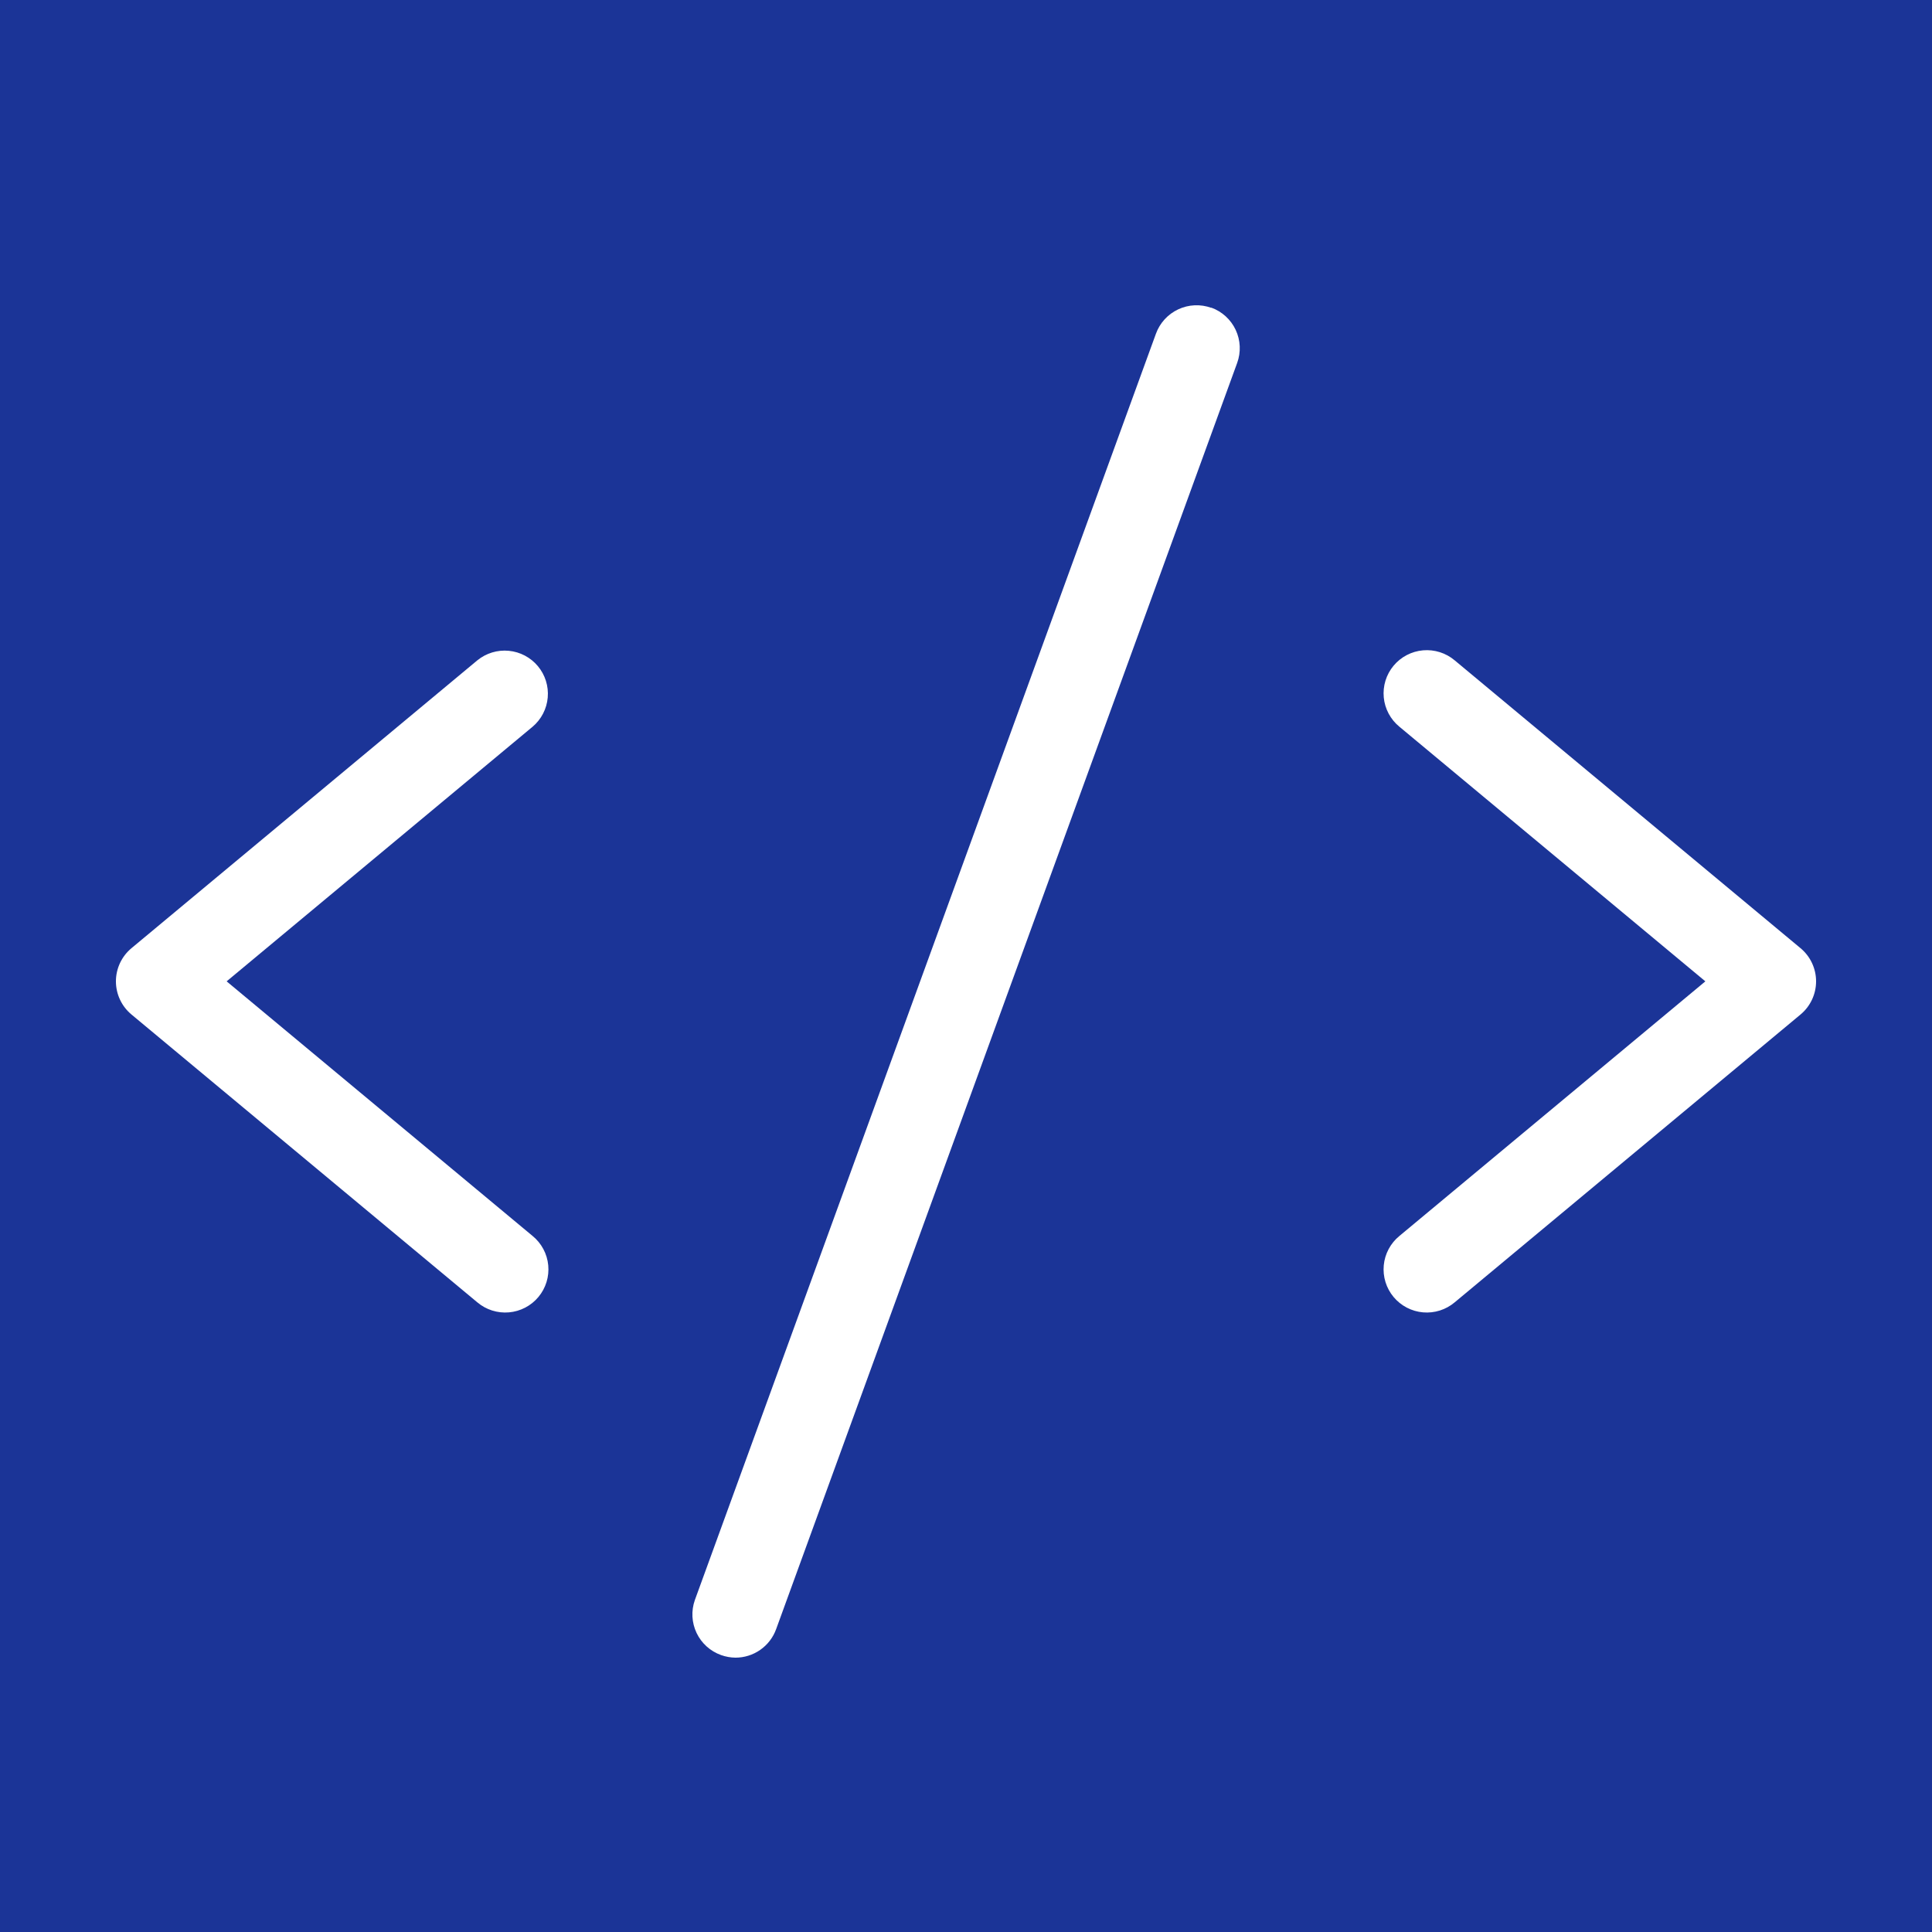 <svg width="500" height="500" viewBox="0 0 500 500" fill="none" xmlns="http://www.w3.org/2000/svg">
<rect width="500" height="500" fill="#1B3497"/>
<g filter="url(#filter0_d_0_3)">
<path d="M137.837 184.075L58.655 249.971L137.837 315.868C138.979 316.802 139.925 317.954 140.619 319.255C141.313 320.556 141.743 321.982 141.883 323.45C142.022 324.918 141.87 326.4 141.434 327.808C140.998 329.217 140.287 330.526 139.342 331.659C138.397 332.792 137.236 333.727 135.928 334.41C134.619 335.093 133.188 335.511 131.717 335.639C130.246 335.767 128.764 335.602 127.357 335.156C125.95 334.709 124.645 333.988 123.518 333.035L34.027 258.555C32.766 257.507 31.752 256.194 31.056 254.711C30.361 253.227 30 251.609 30 249.971C30 248.333 30.361 246.715 31.056 245.232C31.752 243.748 32.766 242.436 34.027 241.387L123.518 166.907C125.801 165.039 128.731 164.147 131.669 164.426C134.607 164.705 137.315 166.133 139.204 168.398C141.093 170.662 142.009 173.581 141.753 176.517C141.497 179.454 140.09 182.17 137.837 184.075ZM465.973 241.387L376.482 166.907C375.355 165.954 374.05 165.233 372.643 164.787C371.236 164.34 369.754 164.176 368.283 164.304C366.812 164.432 365.381 164.849 364.072 165.532C362.764 166.215 361.603 167.15 360.658 168.283C359.713 169.416 359.002 170.725 358.566 172.134C358.13 173.543 357.978 175.024 358.117 176.492C358.257 177.96 358.687 179.386 359.381 180.687C360.076 181.989 361.021 183.14 362.163 184.075L441.345 249.971L362.163 315.868C361.021 316.802 360.076 317.954 359.381 319.255C358.687 320.556 358.257 321.982 358.117 323.45C357.978 324.918 358.13 326.4 358.566 327.808C359.002 329.217 359.713 330.526 360.658 331.659C361.603 332.792 362.764 333.727 364.072 334.41C365.381 335.093 366.812 335.511 368.283 335.639C369.754 335.767 371.236 335.602 372.643 335.156C374.05 334.709 375.355 333.988 376.482 333.035L465.973 258.555C467.234 257.507 468.248 256.194 468.943 254.711C469.639 253.227 470 251.609 470 249.971C470 248.333 469.639 246.715 468.943 245.232C468.248 243.748 467.234 242.436 465.973 241.387ZM313.483 75.668C312.1 75.168 310.632 74.945 309.162 75.012C307.692 75.079 306.25 75.434 304.918 76.059C303.587 76.683 302.391 77.564 301.401 78.65C300.41 79.737 299.644 81.008 299.146 82.39L179.824 410.104C178.843 412.89 179.006 415.95 180.278 418.615C181.549 421.281 183.826 423.335 186.61 424.33C187.807 424.758 189.067 424.985 190.339 425C192.636 425 194.877 424.295 196.758 422.979C198.639 421.663 200.069 419.801 200.854 417.645L320.176 89.931C320.679 88.552 320.904 87.088 320.839 85.622C320.775 84.156 320.421 82.717 319.8 81.387C319.178 80.058 318.301 78.863 317.217 77.872C316.133 76.882 314.864 76.114 313.483 75.613V75.668Z" fill="white"/>
</g>
<defs>
<filter id="filter0_d_0_3" x="26" y="75" width="448" height="358" filterUnits="userSpaceOnUse" color-interpolation-filters="sRGB">
<feFlood flood-opacity="0" result="BackgroundImageFix"/>
<feColorMatrix in="SourceAlpha" type="matrix" values="0 0 0 0 0 0 0 0 0 0 0 0 0 0 0 0 0 0 127 0" result="hardAlpha"/>
<feOffset dy="4"/>
<feGaussianBlur stdDeviation="2"/>
<feComposite in2="hardAlpha" operator="out"/>
<feColorMatrix type="matrix" values="0 0 0 0 0 0 0 0 0 0 0 0 0 0 0 0 0 0 0.25 0"/>
<feBlend mode="normal" in2="BackgroundImageFix" result="effect1_dropShadow_0_3"/>
<feBlend mode="normal" in="SourceGraphic" in2="effect1_dropShadow_0_3" result="shape"/>
</filter>
</defs>
</svg>
